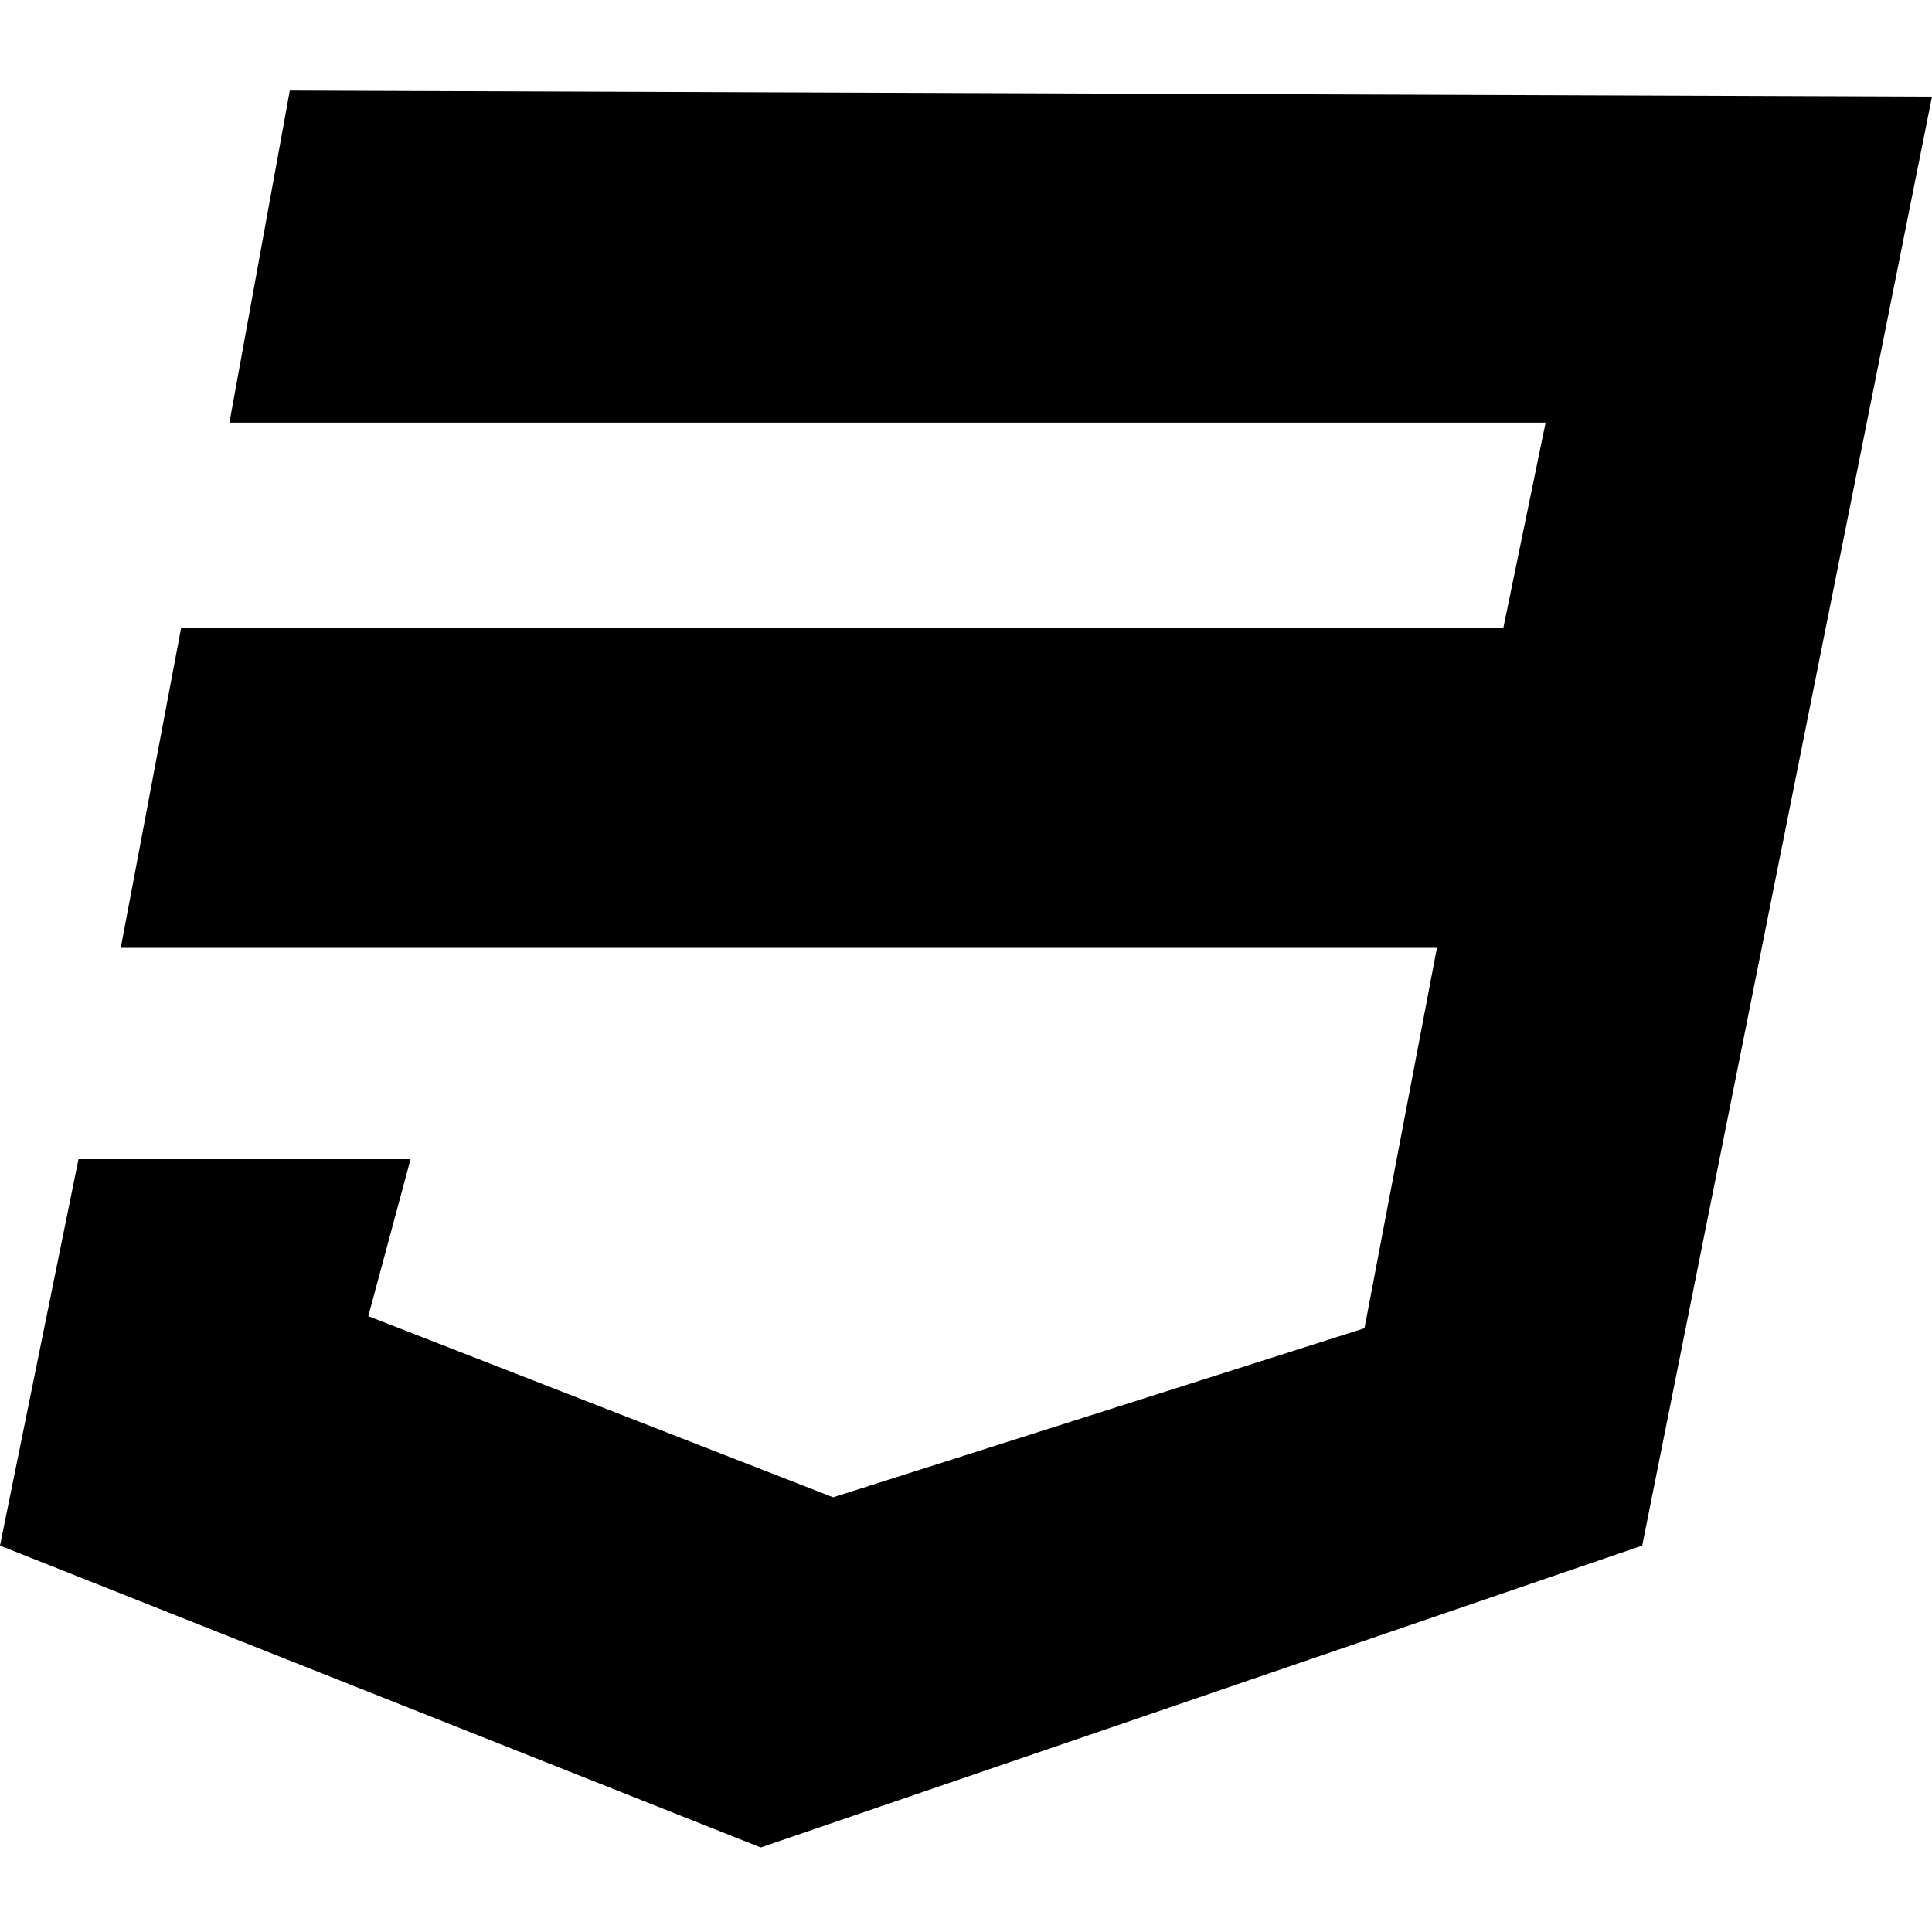 <svg xmlns="http://www.w3.org/2000/svg" width="32" height="32" viewBox="0 0 32 32"><path d="M4.8 1.5L3.8 7h21.8l-.7 3.4H3l-1 5.3h21.8L22.6 22l-8.8 2.8-7.7-3 .7-2.6H1.3L0 25.6l12.6 5 14.6-5 4.8-24z"/></svg>